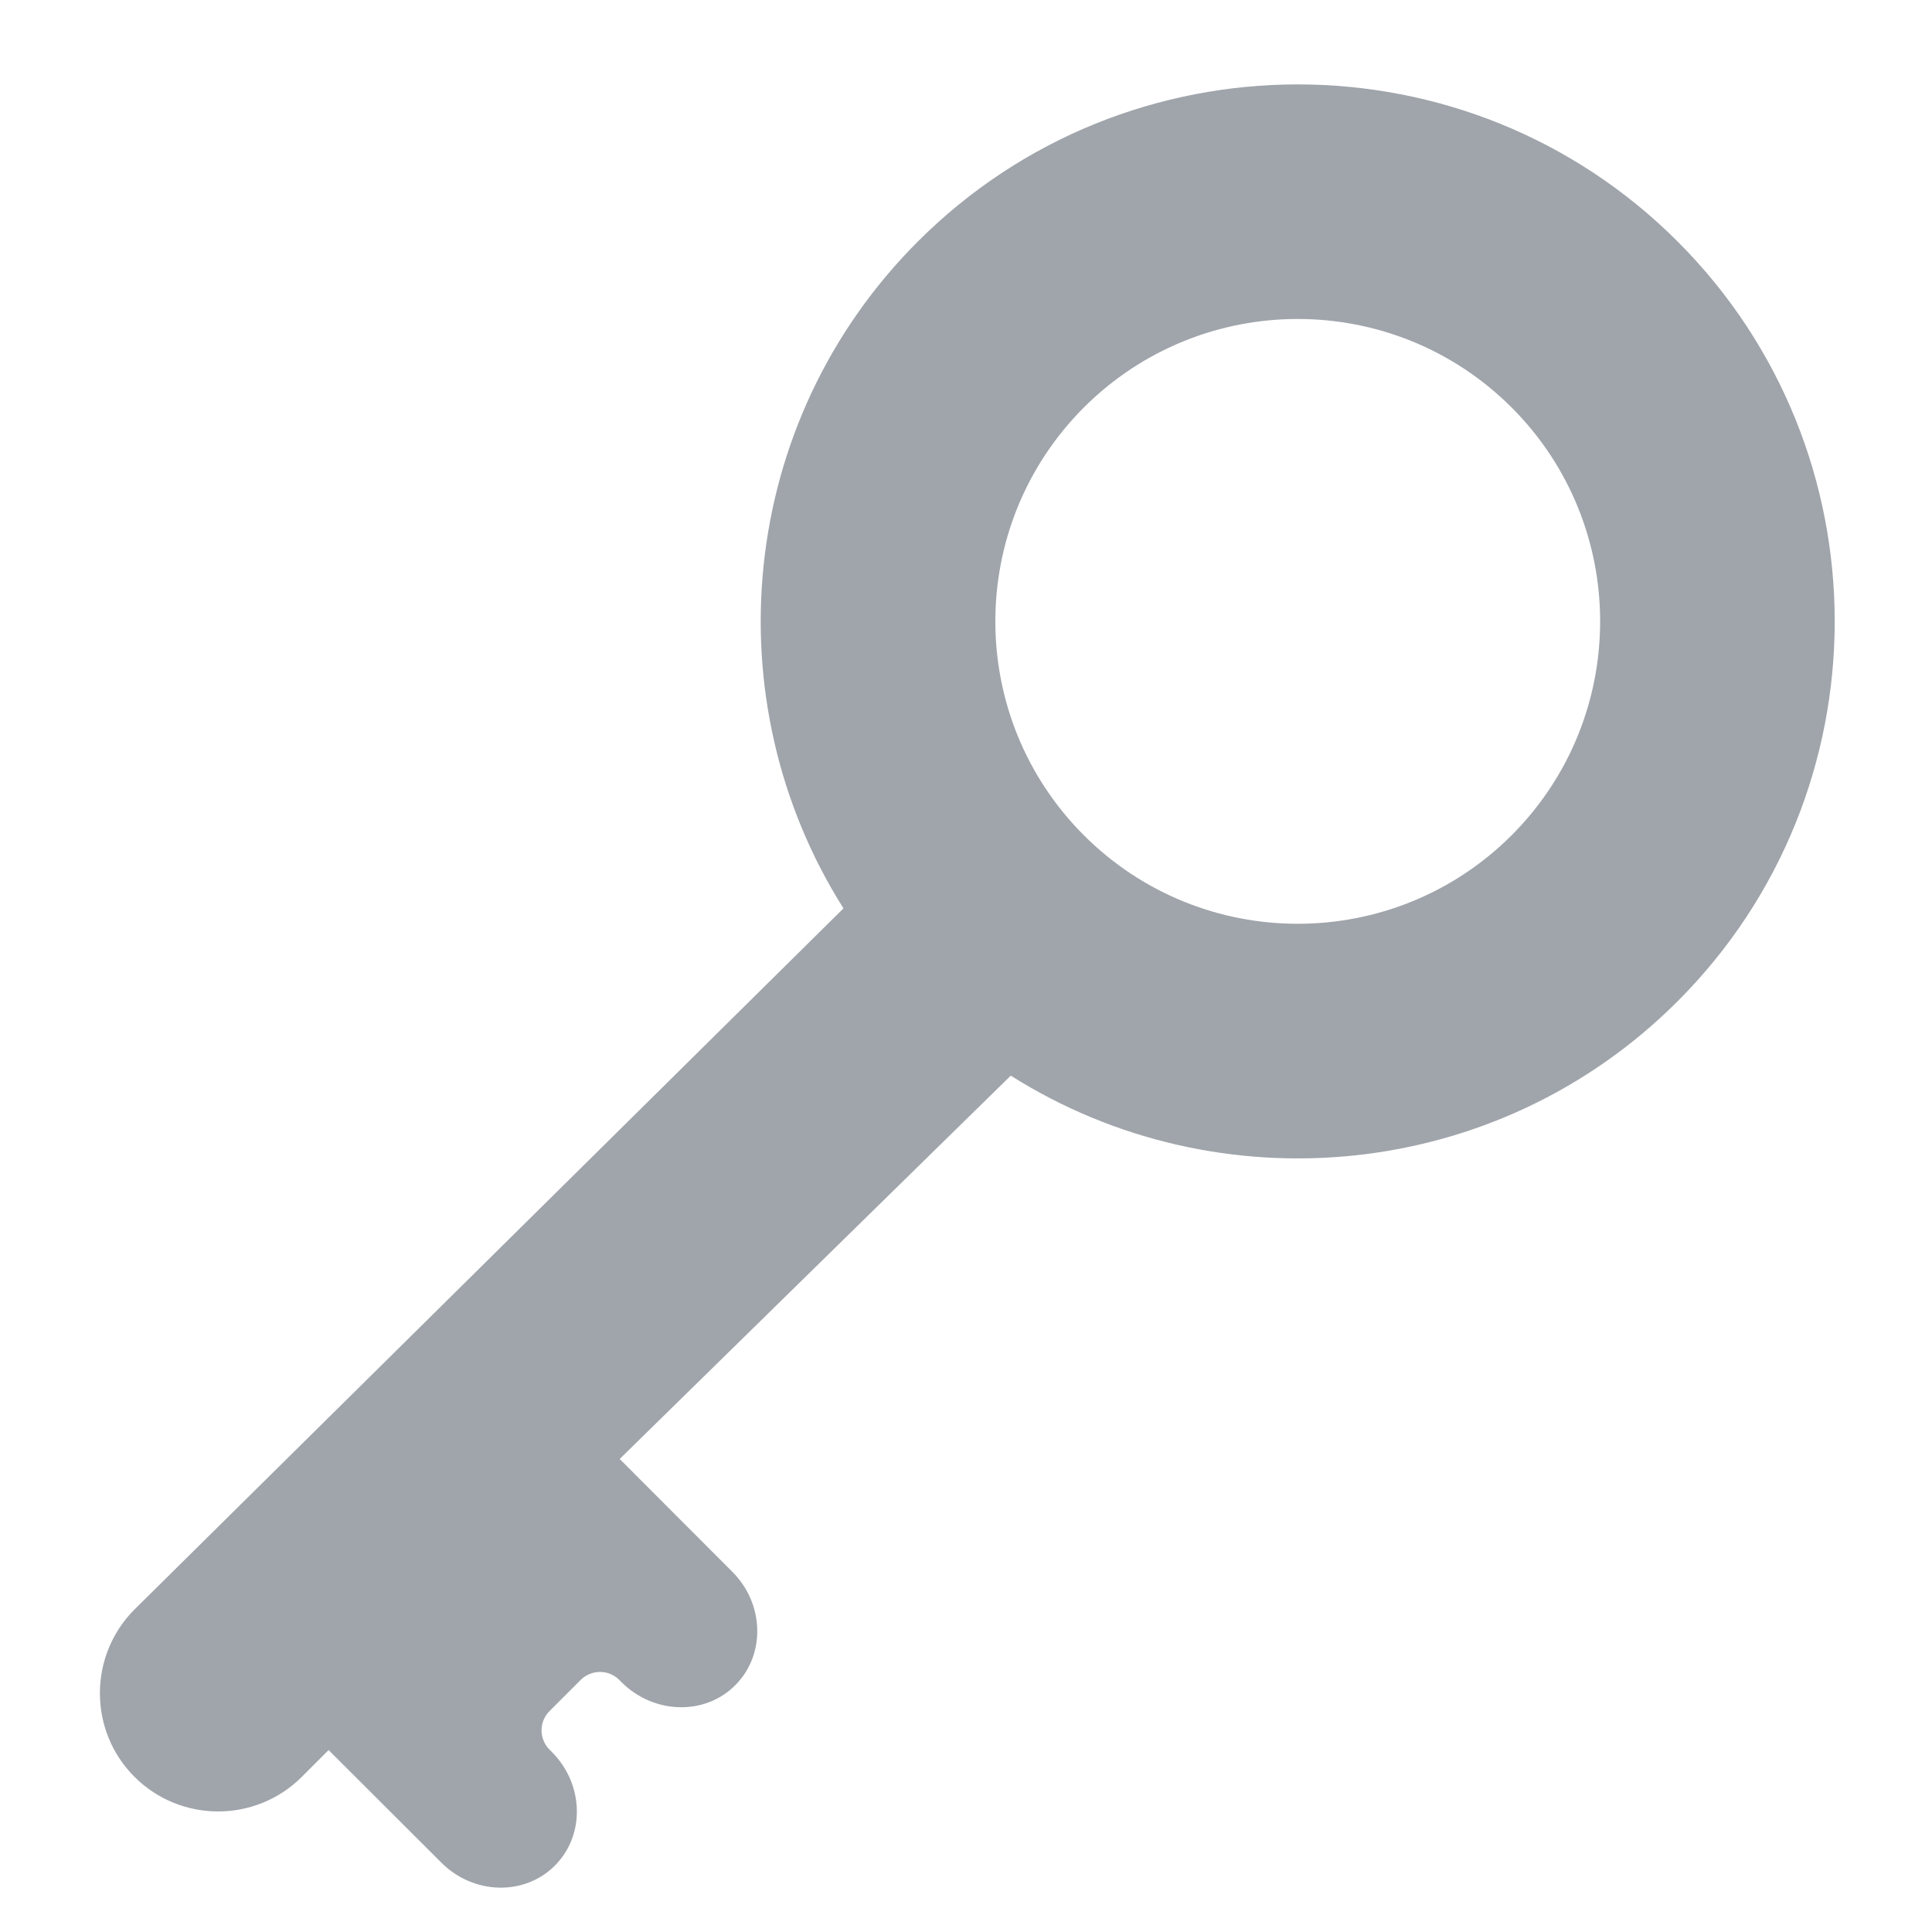 <svg width="12" height="12" viewBox="0 0 12 12" fill="none" xmlns="http://www.w3.org/2000/svg">
<g clip-path="url(#clip0)">
<path d="M10.42 6.219C11.721 4.918 11.721 2.801 10.42 1.5C9.119 0.199 7.002 0.199 5.701 1.5C4.578 2.623 4.424 4.353 5.239 5.642L0.835 9.997C0.549 10.284 0.549 10.75 0.835 11.036C1.122 11.323 1.588 11.323 1.875 11.036L2.041 10.87L2.741 11.569C2.941 11.769 3.257 11.777 3.446 11.588C3.636 11.398 3.627 11.082 3.428 10.882L3.414 10.868C3.347 10.802 3.347 10.693 3.414 10.627L3.606 10.435C3.673 10.368 3.781 10.368 3.847 10.435L3.861 10.449C4.061 10.648 4.378 10.657 4.567 10.467C4.756 10.278 4.748 9.961 4.548 9.762L3.849 9.062L6.278 6.681C7.568 7.496 9.298 7.342 10.42 6.219ZM6.732 5.188C5.999 4.454 5.999 3.265 6.732 2.531C7.466 1.798 8.655 1.798 9.389 2.531C10.122 3.265 10.122 4.454 9.389 5.188C8.655 5.921 7.466 5.921 6.732 5.188Z" fill="#A0A5AB"/>
</g>
<defs>
<clipPath id="clip0">
<rect width="12" height="12" fill="white"/>
</clipPath>
</defs>
</svg>
